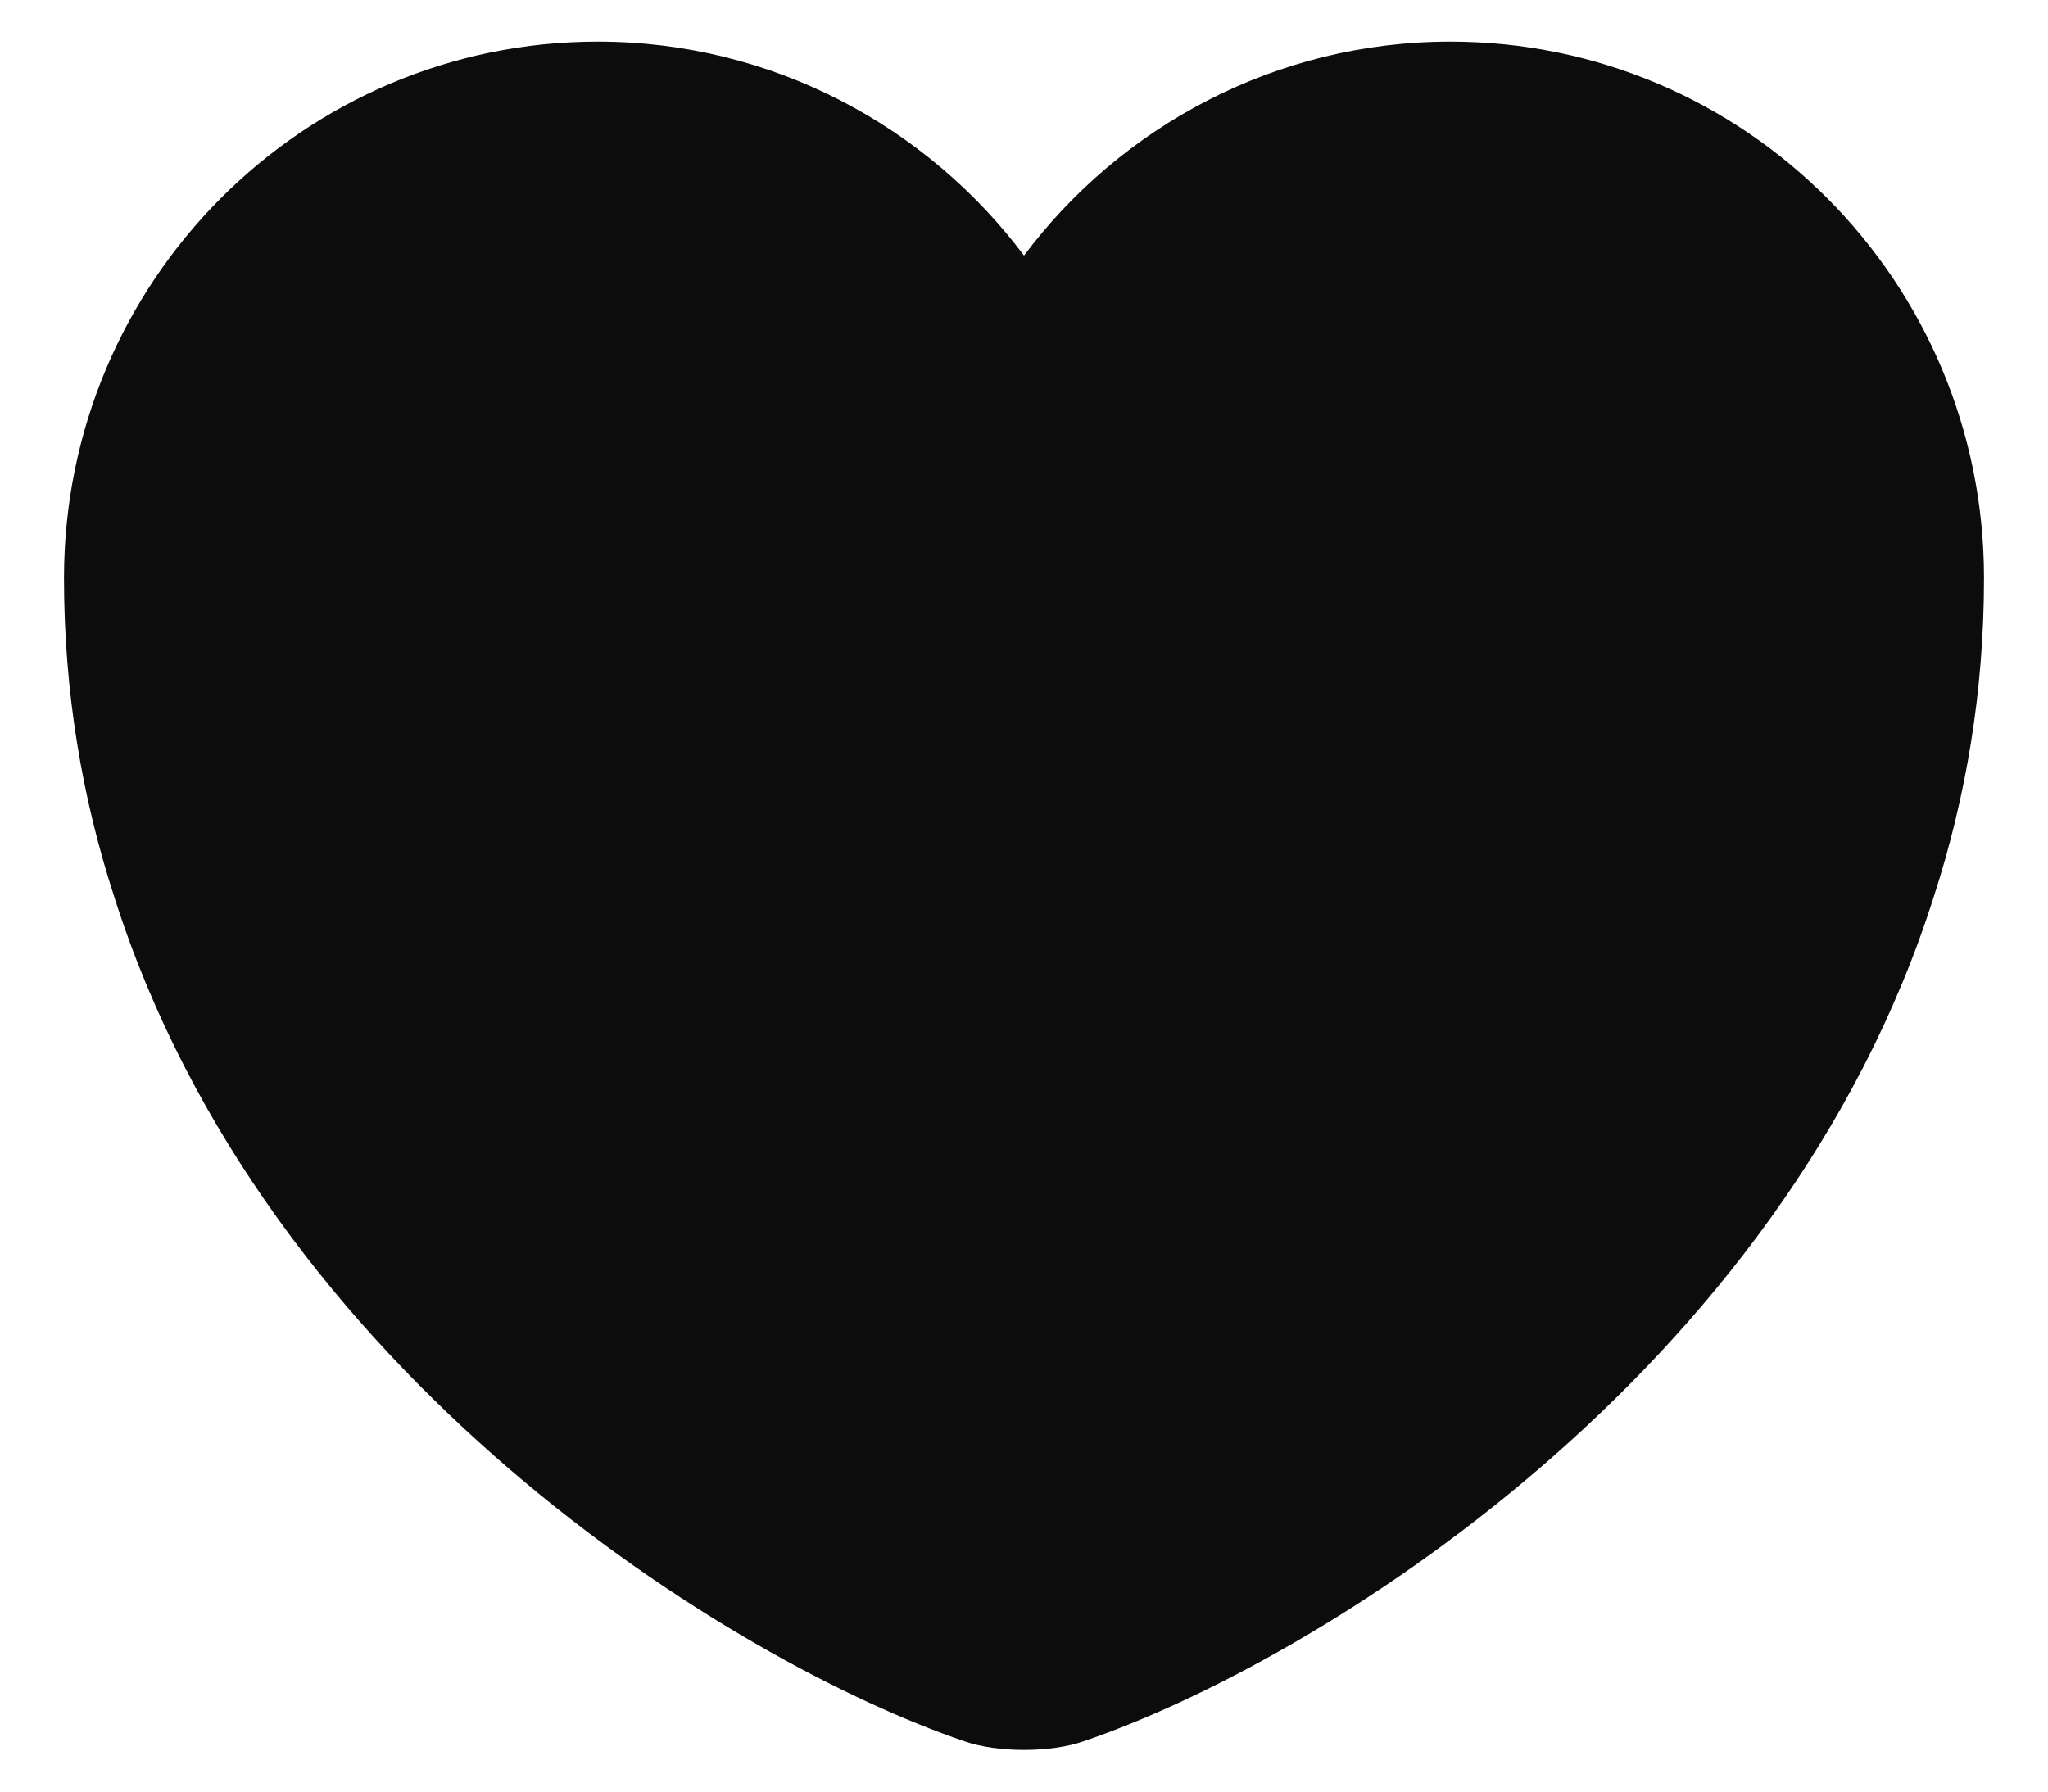<svg width="16" height="14" viewBox="0 0 16 14" fill="none" xmlns="http://www.w3.org/2000/svg">
<path d="M11.33 0.325C9.973 0.325 8.758 0.985 8 1.997C7.242 0.985 6.027 0.325 4.67 0.325C2.368 0.325 0.5 2.2 0.5 4.517C0.5 5.41 0.642 6.235 0.89 7C2.075 10.75 5.728 12.992 7.535 13.607C7.79 13.697 8.21 13.697 8.465 13.607C10.273 12.992 13.925 10.75 15.11 7C15.357 6.235 15.5 5.41 15.5 4.517C15.5 2.2 13.633 0.325 11.33 0.325Z" fill="#0C0C0C"/>
</svg>
